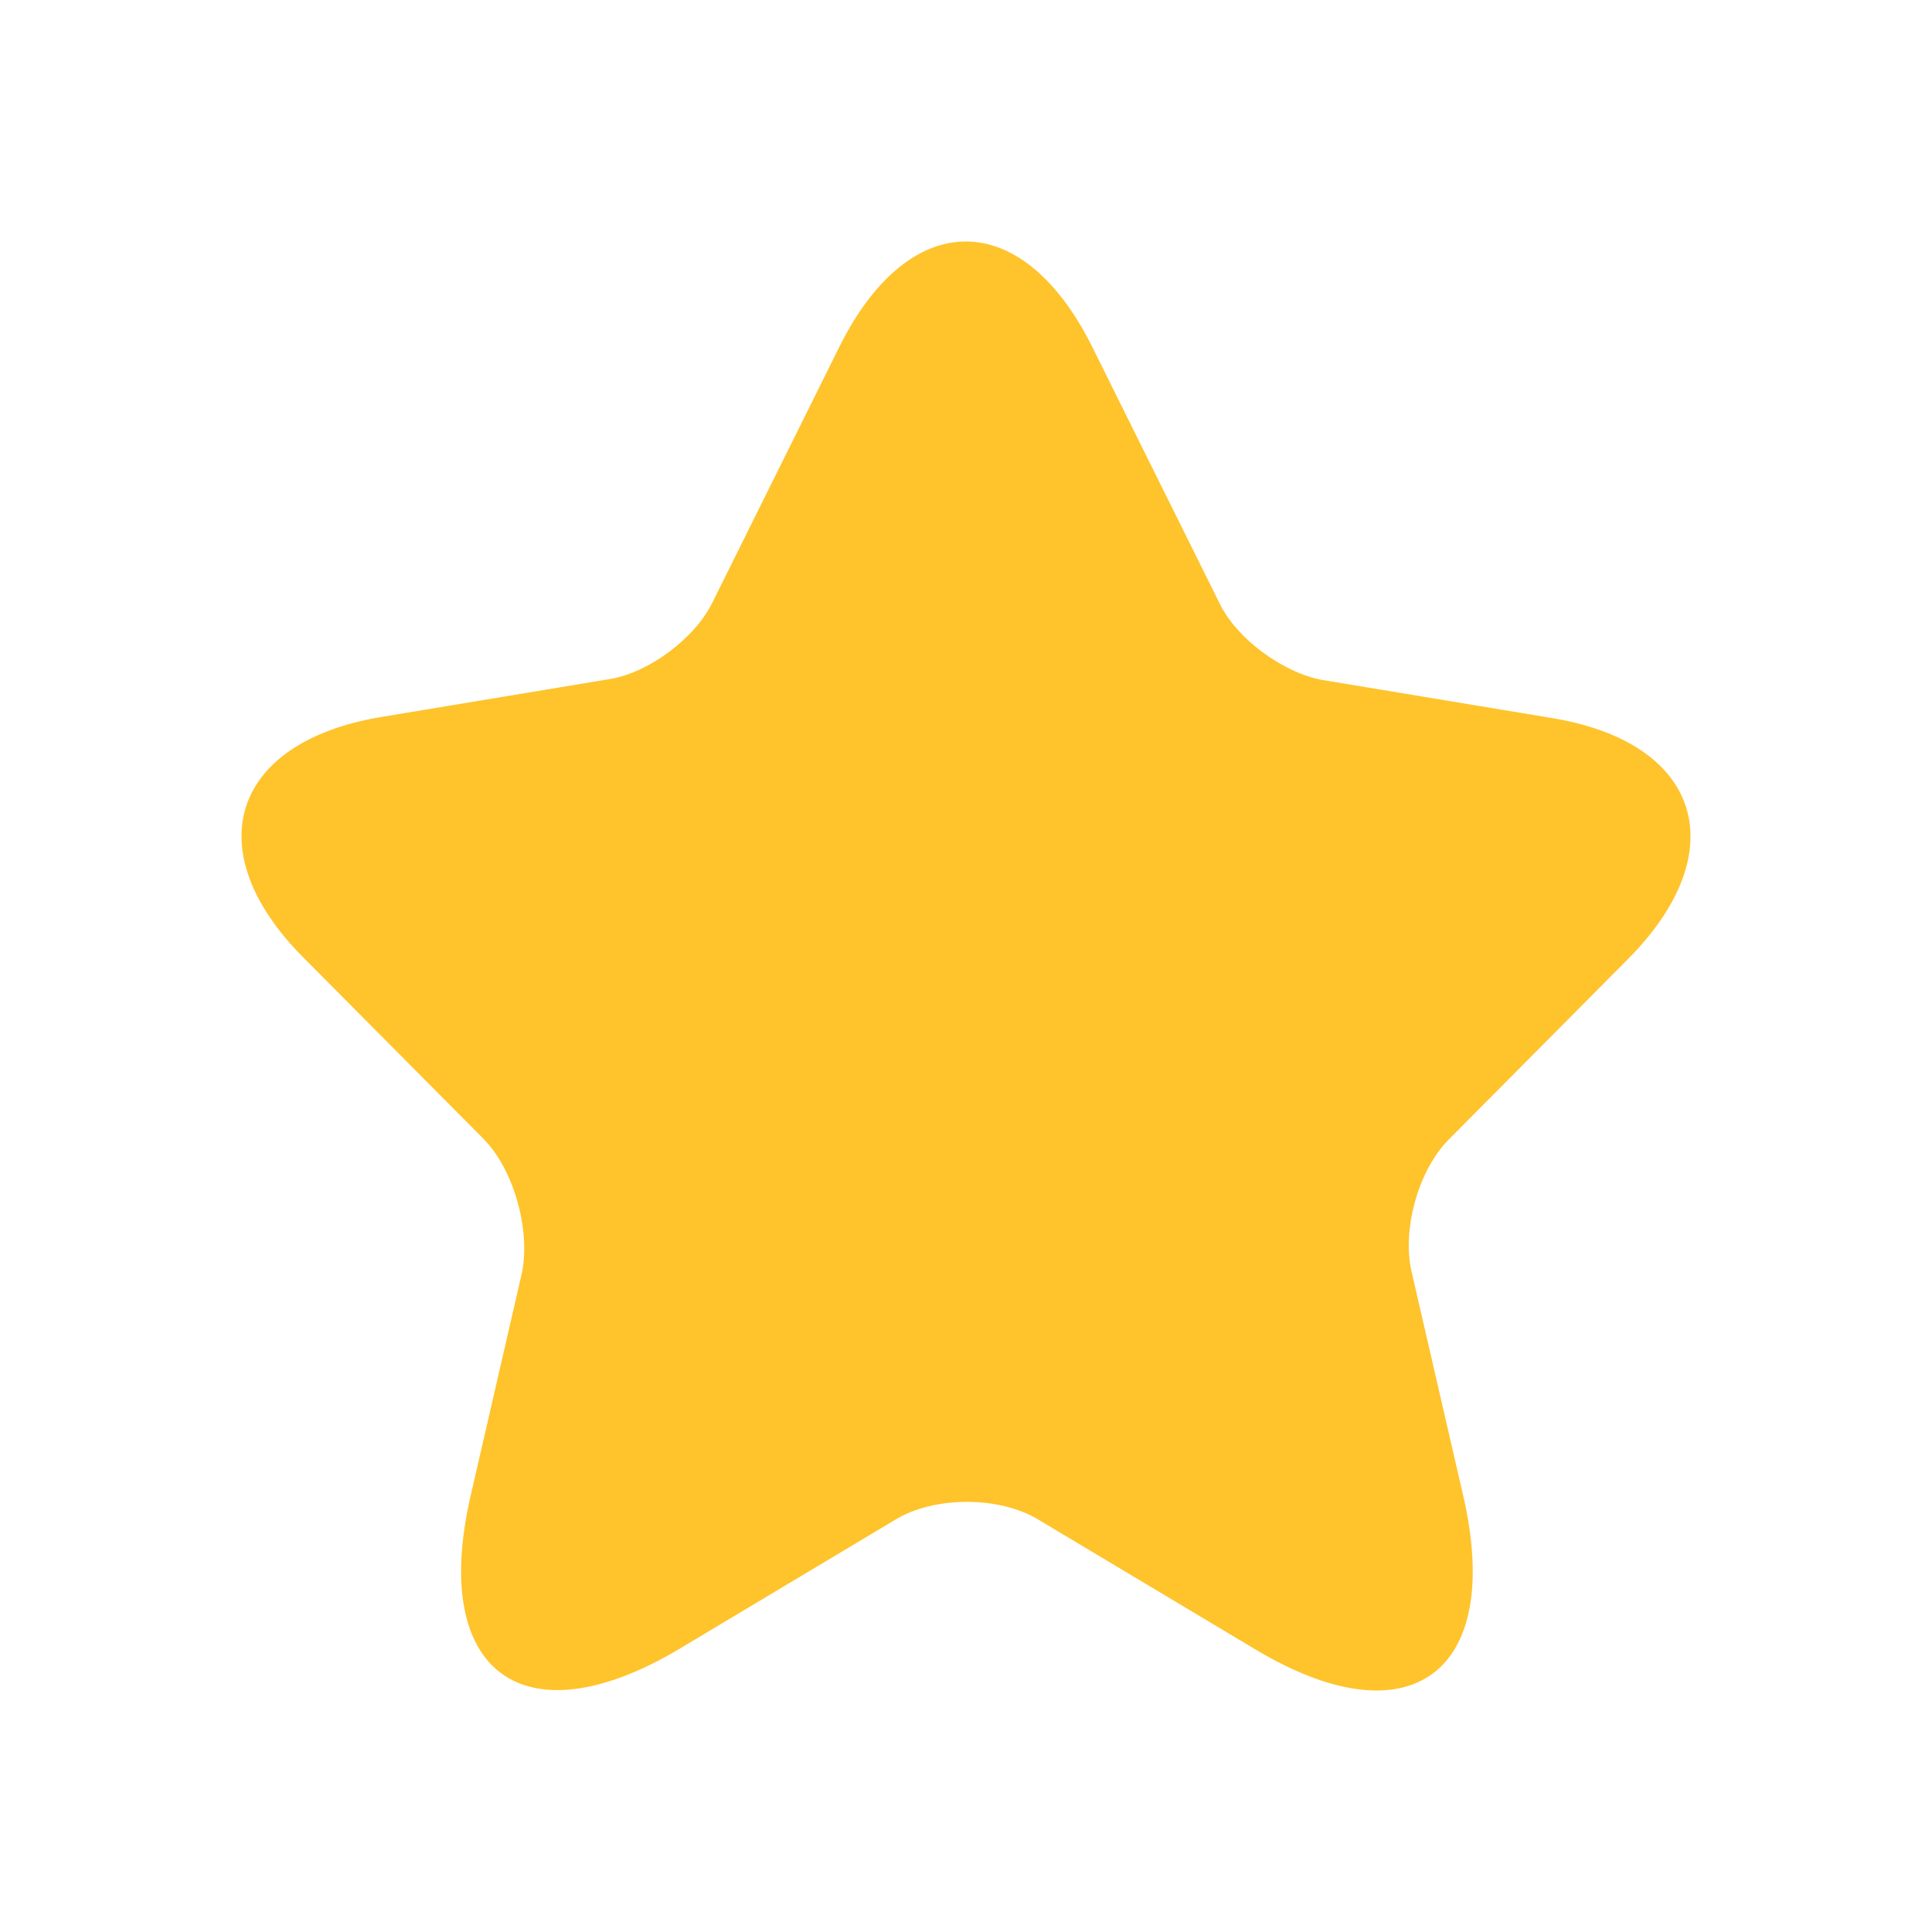 <svg width="24" height="24" viewBox="0 0 24 24" fill="none" xmlns="http://www.w3.org/2000/svg">
<path d="M13.564 4.301L15.15 7.495C15.364 7.937 15.938 8.356 16.422 8.446L19.291 8.922C21.124 9.228 21.552 10.565 20.236 11.901L17.997 14.155C17.625 14.529 17.412 15.265 17.535 15.797L18.177 18.583C18.683 20.781 17.513 21.642 15.589 20.486L12.9 18.878C12.416 18.583 11.606 18.583 11.122 18.878L8.434 20.486C6.51 21.63 5.34 20.781 5.846 18.583L6.487 15.797C6.588 15.254 6.375 14.517 6.003 14.144L3.764 11.89C2.448 10.565 2.876 9.228 4.71 8.911L7.578 8.435C8.062 8.356 8.636 7.925 8.85 7.484L10.436 4.29C11.303 2.568 12.697 2.568 13.564 4.301Z" fill="#FFC32B"/>
</svg>
